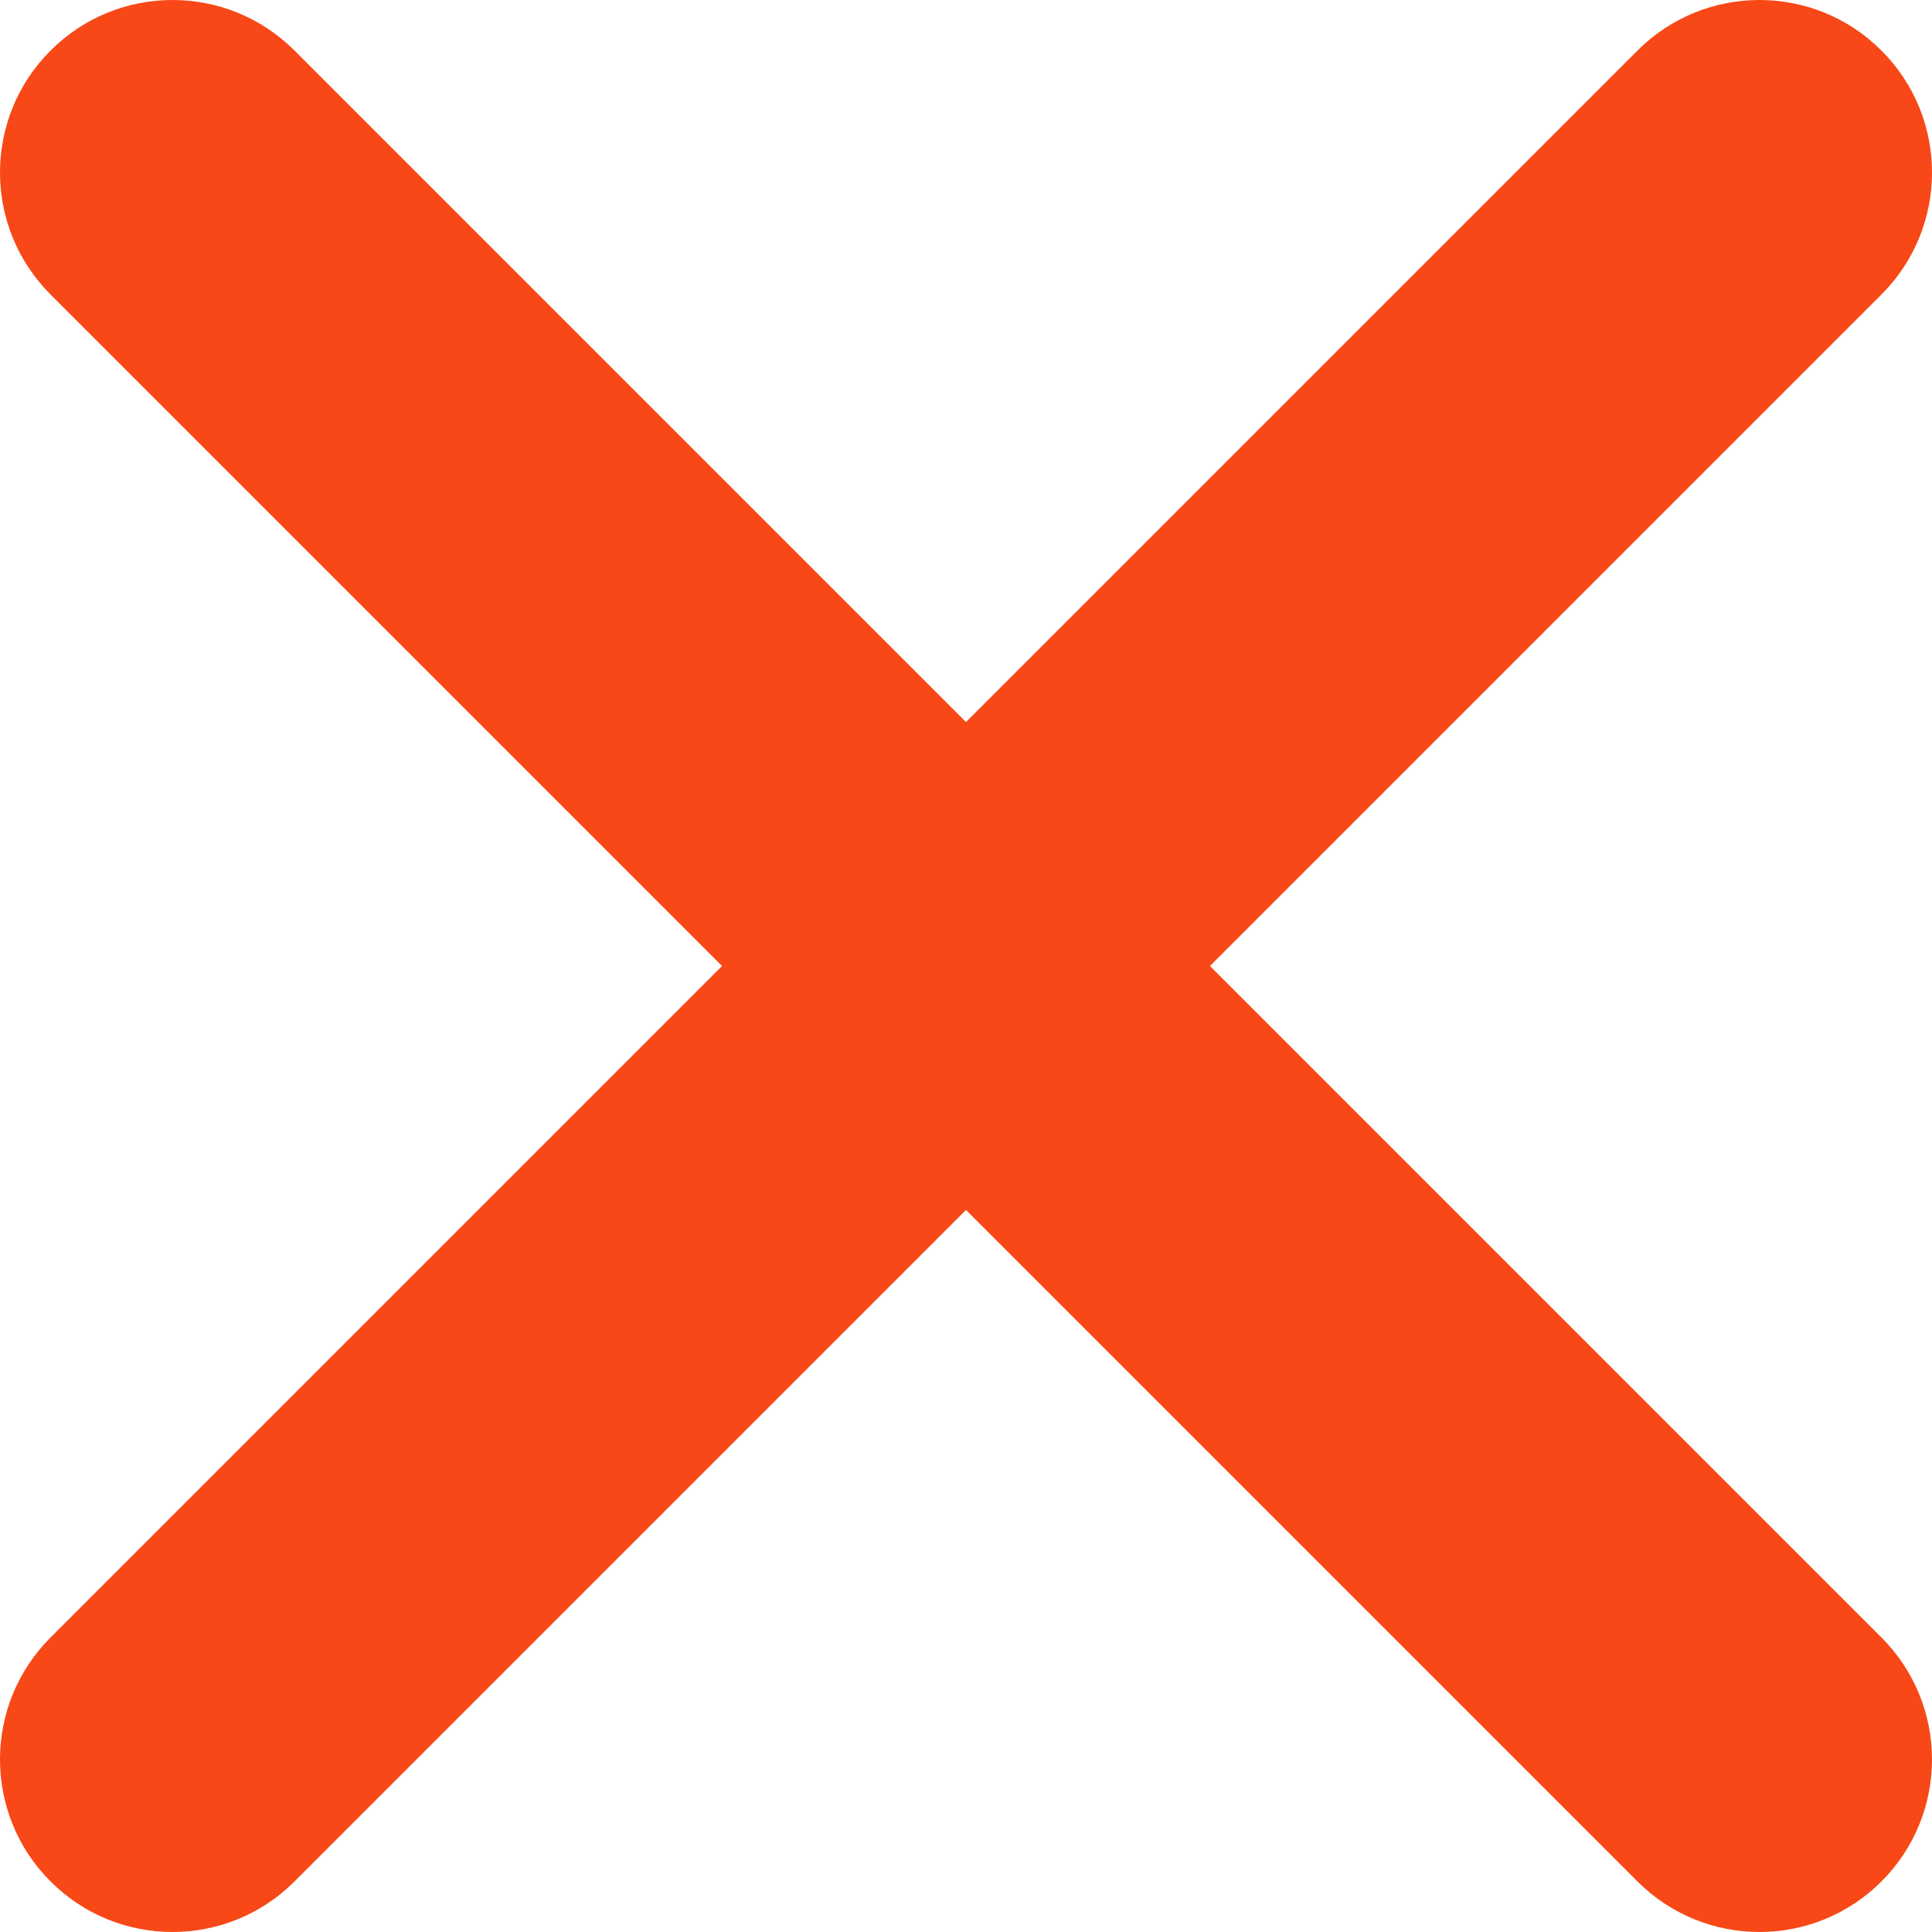 <svg width="18" height="18" viewBox="0 0 18 18" fill="none" xmlns="http://www.w3.org/2000/svg">
<path fill-rule="evenodd" clip-rule="evenodd" d="M0.471 0.471C1.098 -0.157 2.116 -0.157 2.744 0.471L9 6.727L15.256 0.471C15.884 -0.157 16.902 -0.157 17.529 0.471C18.157 1.098 18.157 2.116 17.529 2.744L11.273 9L17.529 15.256C18.157 15.884 18.157 16.902 17.529 17.529C16.902 18.157 15.884 18.157 15.256 17.529L9 11.273L2.744 17.529C2.116 18.157 1.098 18.157 0.471 17.529C-0.157 16.902 -0.157 15.884 0.471 15.256L6.727 9L0.471 2.744C-0.157 2.116 -0.157 1.098 0.471 0.471Z" fill="#F84817"/>
</svg>

